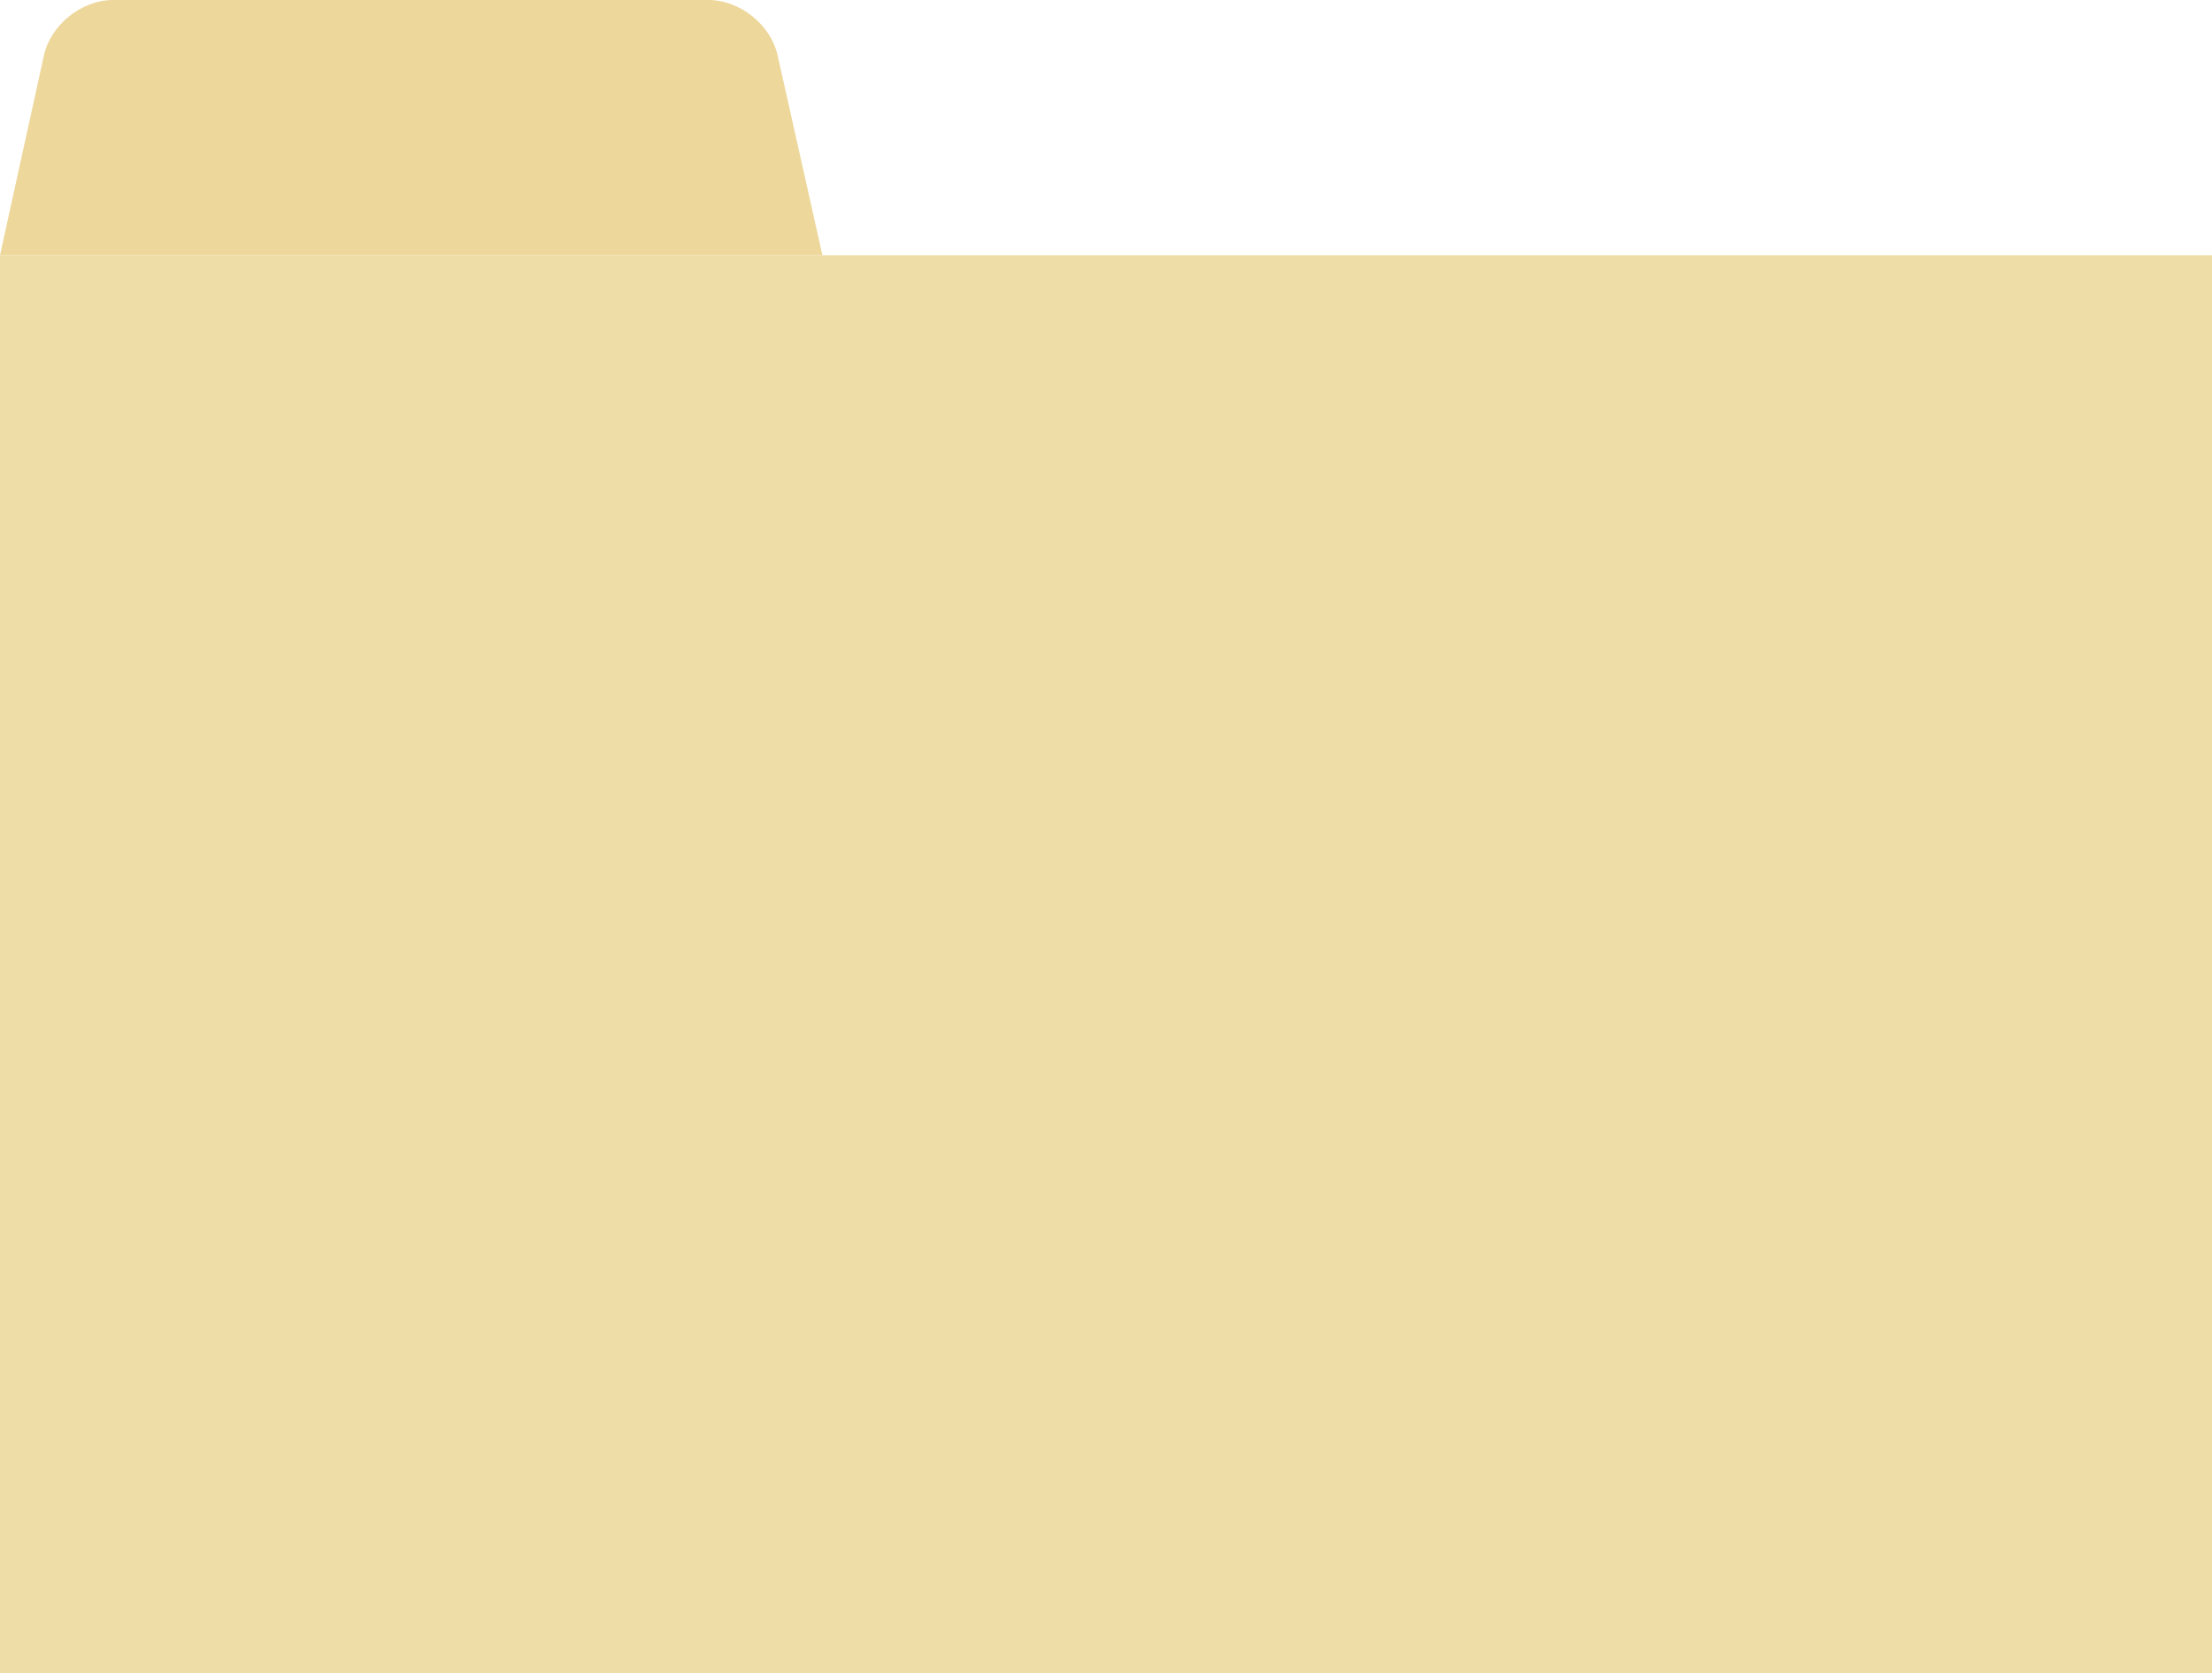 <?xml version="1.0" encoding="UTF-8" standalone="no"?>
<svg width="78px" height="59px" viewBox="0 0 78 59" version="1.1" xmlns="http://www.w3.org/2000/svg" xmlns:xlink="http://www.w3.org/1999/xlink" xmlns:sketch="http://www.bohemiancoding.com/sketch/ns">
    <!-- Generator: Sketch 3.0.4 (8054) - http://www.bohemiancoding.com/sketch -->
    <title>folder</title>
    <desc>Created with Sketch.</desc>
    <defs></defs>
    <g id="Page-1" stroke="none" stroke-width="1" fill="none" fill-rule="evenodd" sketch:type="MSPage">
        <g id="Dropdown-Concept" sketch:type="MSLayerGroup" transform="translate(-73, -155)">
            <g id="Folder" transform="translate(73, 155)" sketch:type="MSShapeGroup">
                <g id="folder">
                    <rect id="Rectangle-62" fill="#EFDDA8" x="0" y="9" width="78" height="50"></rect>
                    <path d="M3.983,0 C2.876,0 1.785,0.879 1.549,1.953 L0,9 L29,9 L27.421,1.953 C27.18,0.874 26.094,0 24.98,0 L3.983,0 Z" id="Rectangle-69" fill="#EDD79B"></path>
                </g>
            </g>
        </g>
    </g>
</svg>